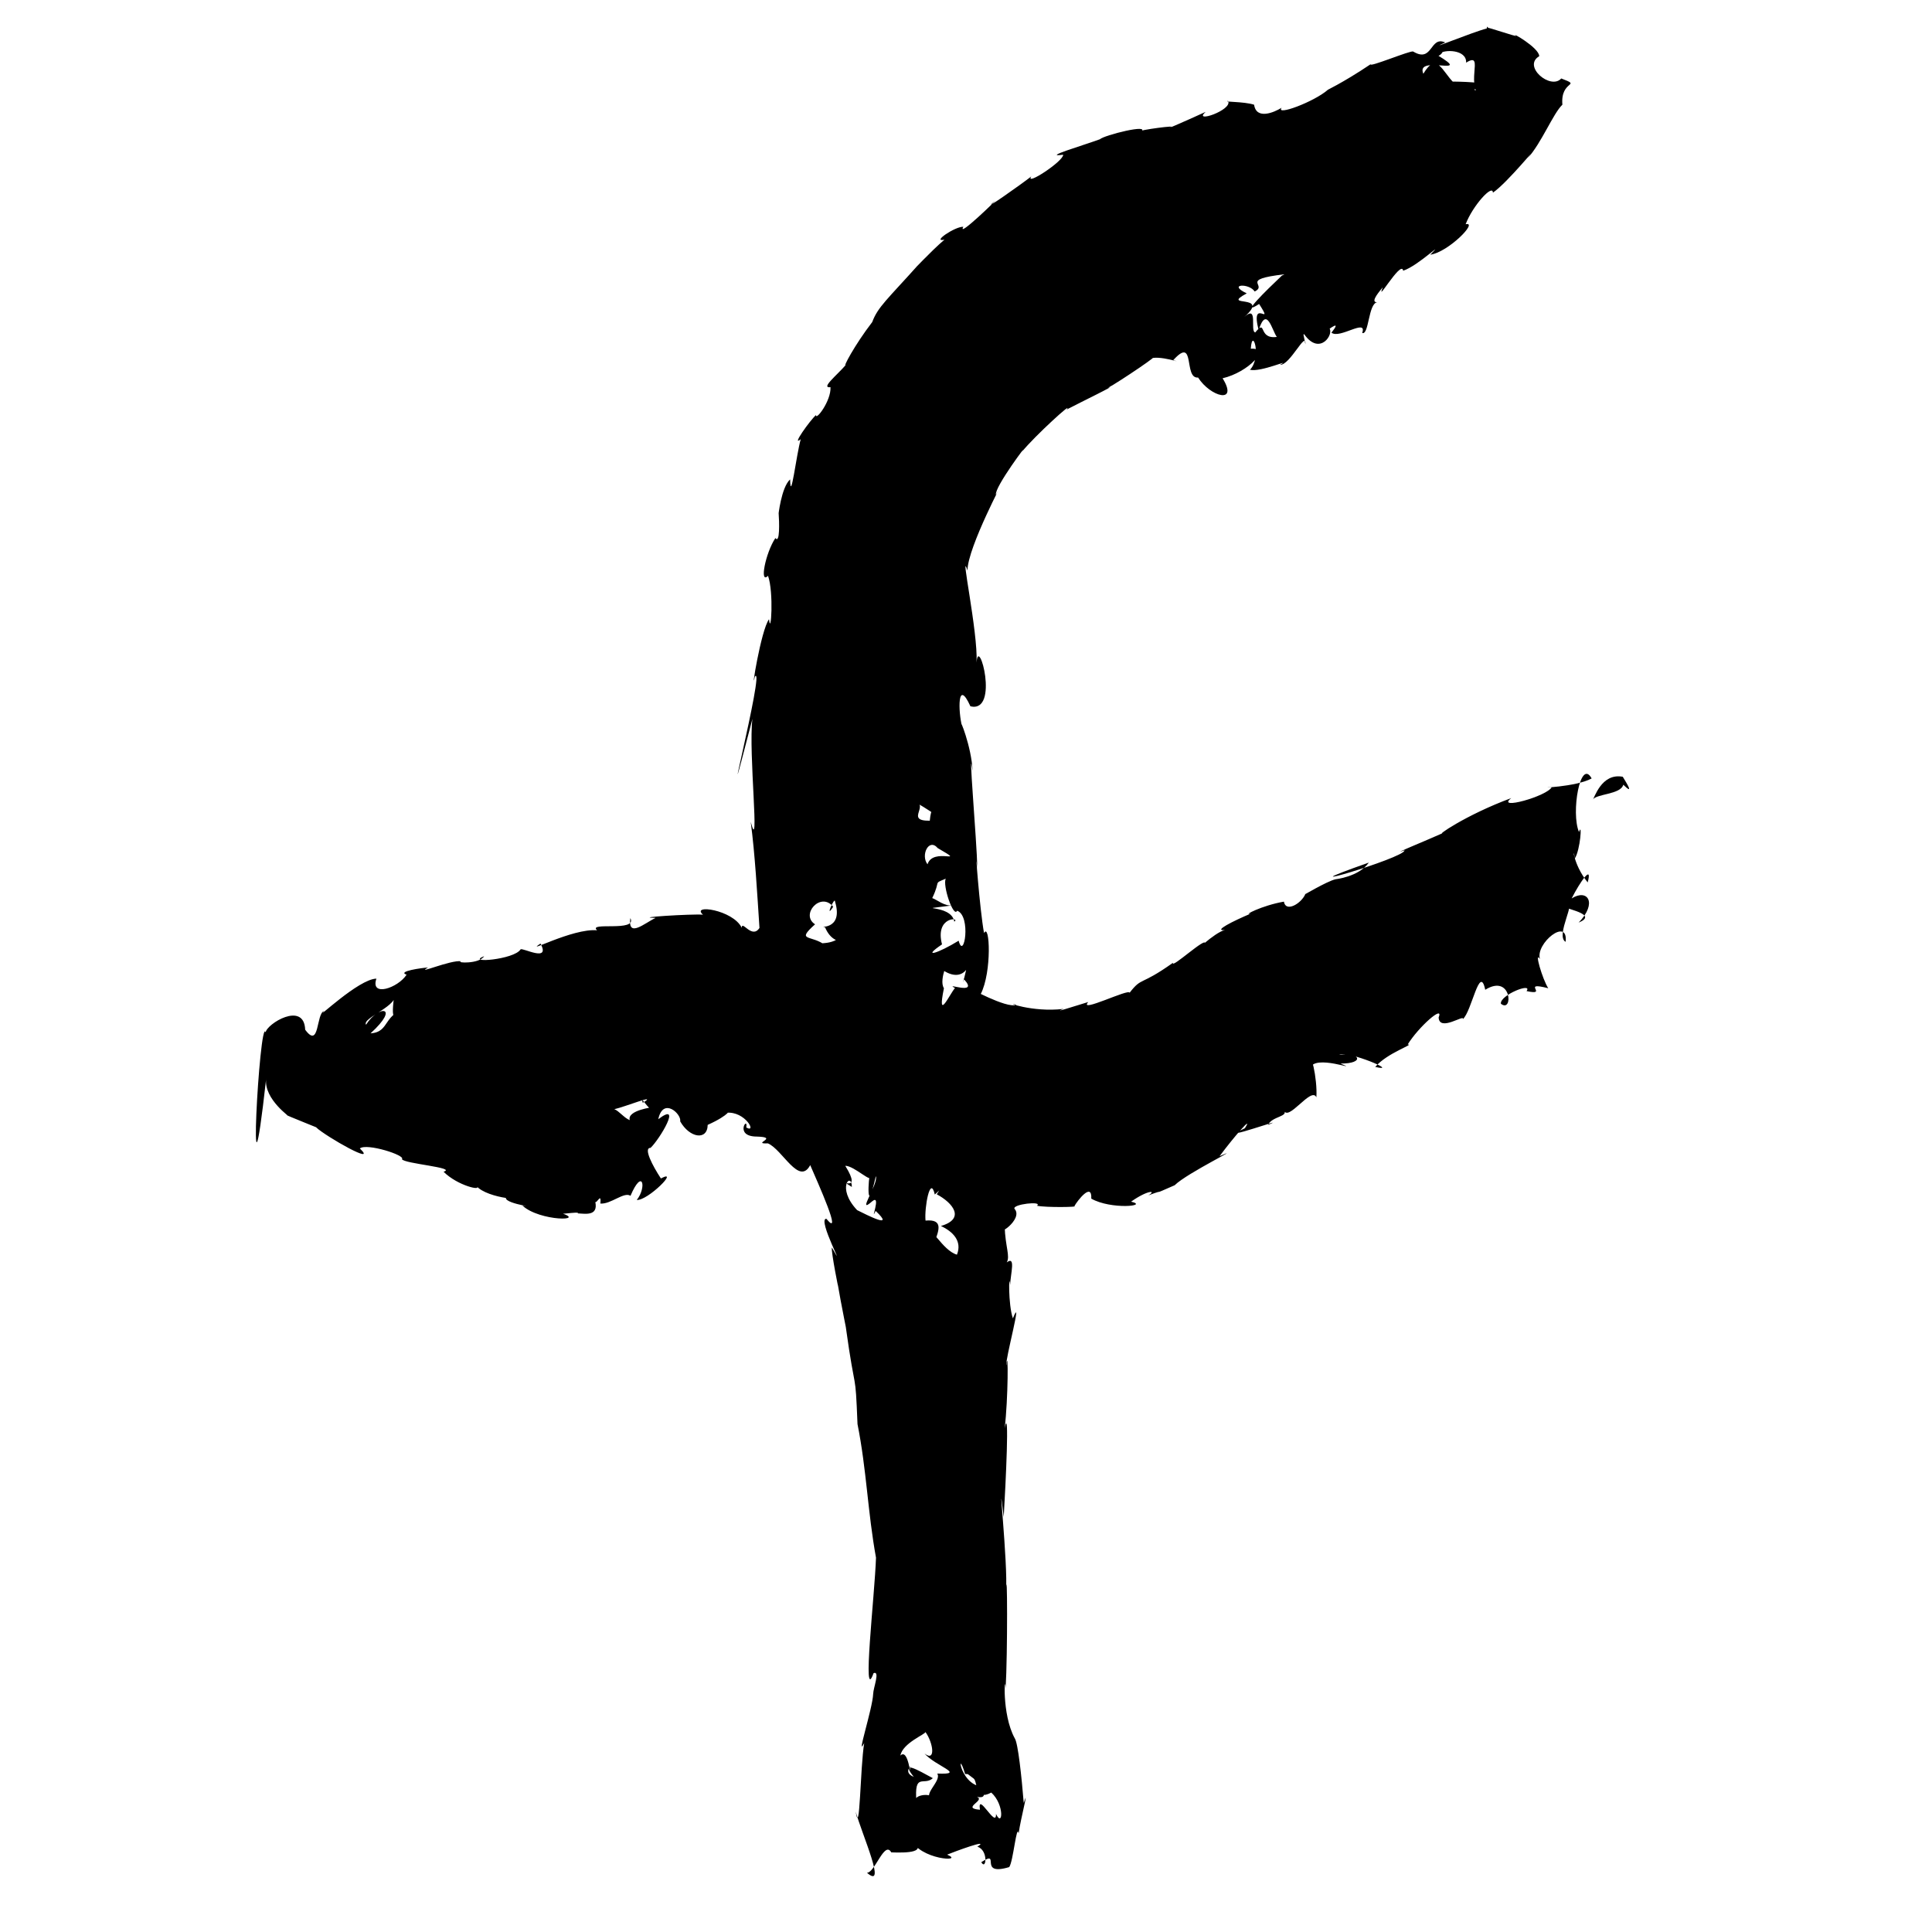 <?xml version="1.0" encoding="UTF-8" standalone="no"?>
<svg
   version="1.0"
   width="1024pt"
   height="1024pt"
   viewBox="0 0 1024 1024"
   preserveAspectRatio="xMidYMid meet"
   id="svg10"
   sodipodi:docname="f.svg"
   xmlns:inkscape="http://www.inkscape.org/namespaces/inkscape"
   xmlns:sodipodi="http://sodipodi.sourceforge.net/DTD/sodipodi-0.dtd"
   xmlns="http://www.w3.org/2000/svg"
   xmlns:svg="http://www.w3.org/2000/svg">
  <defs
     id="defs14" />
  <sodipodi:namedview
     id="namedview12"
     pagecolor="#ffffff"
     bordercolor="#666666"
     borderopacity="1.0"
     inkscape:pageshadow="2"
     inkscape:pageopacity="0.0"
     inkscape:pagecheckerboard="0"
     inkscape:document-units="pt" />
  <g
     transform="translate(0,1024) scale(0.1,-0.1)"
     fill="#000000"
     stroke="none"
     id="g8">
    <path
       d="m 7880,10089 c -77.24,-19.635 -337.696,-127.363 -220,-74 -82.538,36.984 -65.124,-111.278 -170,-48 -14.811,6.449 -235.026,-85.986 -225.375,-67.375 C 7113.99,9798.072 7014.322,9753.433 7038,9764 c -74.249,-64.595 -279.581,-140.317 -245,-95 -40.066,-24.984 -134.279,-65.173 -146,16 -54.415,17.751 -168.985,13.841 -138,20 26.386,-48.199 -189.838,-121.229 -119,-58 -113.981,-52.482 -248.3,-109.383 -179.5,-78.75 -6.843,5.479 -229.388,-25.677 -165,-29 60.648,48.645 -196.351,-16.736 -215.5,-37.25 -87.326,-32.159 -313.442,-98.443 -195,-82 2.116,-34.394 -204.575,-169.457 -169,-115 -45.668,-36.766 -280.236,-201.607 -193.625,-131.5 19.939,16.52 -202.811,-199.738 -166.375,-135.5 -43.116,2.637 -170.686,-84.372 -100,-68 -73.595,-62.365 -188.294,-187.103 -135.75,-130.125 C 4703.663,8653.6 4652.475,8613.06 4623,8533 c -94.18,-122.507 -160.07,-248.445 -139,-226 -48.078,-56.063 -136.46,-125.522 -82.25,-119.125 4.079,-72.229 -78.497,-179.616 -76.75,-147.875 -30.235,-25.63 -134.038,-171.244 -81,-128 -23.548,-84.05 -53.822,-344.269 -56.125,-212.875 -47.611,-41.759 -63.358,-200.415 -60.875,-179.125 3.326,-43.991 7.262,-164.943 -17.25,-131.625 -52.555,-79.242 -85.804,-247.429 -39.125,-200.25 31.439,-86.331 15.348,-326.61 5.375,-230.125 -43.419,-58.401 -98.551,-412.376 -75,-304 59.133,75.985 -220.554,-1022.943 -13,-224 -22.087,-176.196 41.697,-740.865 -9,-546 22.739,-171.36 34.325,-380.397 46.375,-562.25 -39.957,-61.27 -93.054,43.55 -94,1.125 -47.497,95.889 -271.104,126.268 -205.375,69.125 -56.432,4.972 -384.24,-15.504 -250.75,-16.875 -58.04,-26.973 -148.875,-109.538 -134.25,-1.125 38.191,-76.02 -227.937,-17.407 -176.375,-64.75 -130.438,12.21 -393.786,-132.306 -299.625,-70.25 54.72,-103.058 -96.741,-19.618 -106,-31 -33.514,-54.584 -292.987,-75.197 -193,-36 -24.74,-42.298 -152.146,-35.695 -122,-27 -53.569,9.175 -248.049,-74.946 -175.25,-33 -28.646,-1.235 -167.062,-20.151 -113.75,-38 -45.804,-70.79 -193.881,-120.411 -160,-21 -94.634,-1.24 -327.649,-227.566 -277.375,-171.25 -42.868,-14.239 -22.93,-204.437 -100.125,-99.375 -5.919,153.657 -205.235,30.095 -209.375,-14.375 -32.076,97.897 -100.311,-1166.445 2.875,-242.875 -16.42,-114.138 142.773,-215.26 109,-195.125 -21.21,5.45 219.434,-89.572 155.125,-65.125 56.092,-51.233 329.497,-205.788 232.125,-111.875 35.012,29.934 244.623,-36.558 223.125,-56.875 11.597,-24.18 294.442,-44.59 220.5,-66.375 75.611,-75.805 210.621,-104.608 173.125,-74.75 60.566,-71.438 299.943,-82.681 169,-51 -64.786,-37.43 162.906,-64.742 76,-54 92.85,-84.927 348.391,-82.787 200,-38 -44.898,-17.765 107.597,10.132 93.75,-3.125 42.328,-2.014 119.589,-18.044 87.25,80.125 2.054,-63.672 39.53,48.053 32,-28 55.366,-4.936 125.823,64.4 159.75,41 64.48,150.957 86.988,44.916 33.25,-22 58.193,-4.756 230.11,168.135 128,114 -43.542,65.965 -94.459,163.001 -55,162 47.591,44.518 171.473,250.894 41,152 26.023,120.42 125.022,25.48 116,-11 48.955,-87.841 144.368,-104.509 146,-19 117.857,52.643 123.978,87.149 99,64 99.142,10.584 164.236,-111.321 105.375,-77.75 11.656,65.428 -67.78,-47.751 55.625,-48.25 123.947,-3.38 -31.921,-40.031 59,-36 77.232,-32.574 165.238,-226.602 224.375,-115.25 40.497,-93.921 175.755,-393.997 85.5,-284.5 -51.504,2.353 117.664,-308.699 29.25,-152.25 -4.987,-22.004 40.69,-248.494 30.875,-193 14.973,-91.711 59.062,-307.62 43,-229 52.754,-379.479 49.628,-208.321 62,-514 48.283,-242.649 54.009,-466.837 98,-708 -6.475,-198.7 -75.816,-787.463 -13,-612.125 35.939,15.24 -1.585,-78.679 -2,-109.875 -3.073,-77.998 -93.224,-351.768 -47.5,-260.125 -21.764,-133.447 -22.352,-508.338 -45.125,-363.75 C 4569.461,514.408 4702.753,220.77 4595,314 c 42.528,0.01 92.943,172.413 129,108 80.2,-2.591 204.146,-3.324 103,73 43.827,-113.495 291.139,-125.761 193,-85 38.38,15.666 234.122,88.603 160,42 59.447,-16.923 47.679,-128.789 21,-82 108.167,70.344 -21.732,-76.658 148,-26 21.648,29.817 38.894,232.987 50,179 11.223,80.357 57.477,253.297 27,161 -11.034,136.828 -30.25,317.279 -47.375,342.25 -71.718,129.684 -52.12,363.159 -48.625,263.75 11.216,189.045 8.716,692.004 2,515 11.977,140.174 -50.472,716.153 -12,395 10.176,172.844 31.523,605.102 5,470 18.619,152.932 19.738,443.266 8.875,333.625 -8.592,22.602 91.387,388.281 34.625,248.75 -25.793,74.339 -21.252,257.132 -14.5,176.625 2.108,61.681 30.839,156.28 -18,120 19.056,32.917 -7.872,83.716 -11.125,191.75 -54.75,-65.069 102.613,36.348 52.25,92.25 -13.984,24.54 151.755,42.989 119.125,16.25 51.098,-10.354 224.019,-6.873 198.125,-2.125 16.343,29.499 94.144,129.578 89.625,39.875 102.997,-58.994 309.194,-39.642 211,-16 90.222,63.678 137.754,59.817 91,33 109.286,41.12 -2.286,-8.598 140,54 66.201,65.59 381.776,217.287 238,154 76.122,102.727 182.878,224.881 134,148 -173.047,-81.905 251.997,70.66 123,18 20.991,46.493 112.513,42.285 83,80 20.033,-71.613 146.271,126.245 173,66 6.978,97.55 -34.717,275.756 -32.375,152.125 16.102,82.186 276.7,-22.361 160.375,26.875 129.762,-1.039 106.55,61.394 -7,47 45.199,23.331 327.375,-96.048 191,-65 63.959,75.302 211.611,120.762 172,119 56.874,92.258 193.874,214.158 164,143 4.195,-77.913 139.403,19.796 128.25,-8.75 47.57,40.611 89.21,295.866 118.75,155.75 142.284,88.131 148.851,-127.656 83,-74 -6.543,45.586 170.174,115.647 136,67 121.112,-26.456 -34.787,53.389 115,15 -31.049,48.15 -75.589,202.356 -44,155 -25.672,82.101 151.069,225.148 136,91 -57.572,31.754 67.112,235.527 -3,184 20.465,-13.289 173.344,-40.394 72,-82 101.268,104.135 47.267,181.658 -37,128 44.009,87.062 111.869,184.845 85,85 -82.794,102.082 -79.041,206.725 -68,127 28.803,45.359 40.058,198.54 22,140 -43.595,100.43 6.819,394.346 67,284 -84.975,-46.486 -305.022,-51.418 -211,-45.25 -23.695,-49.425 -300.116,-125.242 -215,-58.75 -246.164,-91.279 -409.125,-208.258 -359,-184 -87.342,-39.333 -295.99,-124.023 -207,-93 5.451,-39.786 -710.488,-248.545 -189,-65 -53.535,-76.36 -180.16,-88.782 -175,-88 -46.717,-9.582 -192.197,-98.072 -161,-78 -21.74,-51.827 -104.853,-99.643 -114,-41 -116.485,-20.105 -223.622,-76.436 -175,-63 -94.646,-39.973 -202.748,-94.256 -137.625,-87.375 -54.985,-11.486 -190.417,-142.683 -106.25,-73.75 15.306,47.203 -181.379,-135.8 -169.125,-99.875 -176.21,-125.702 -162.887,-72.55 -230,-159 -0.548,24.745 -274.819,-111.728 -219,-49 -80.31,-24.193 -193.057,-61.135 -131.625,-36.5 -167.436,-19.962 -318.493,40.614 -250,22.125 -49.186,-24.27 -279.628,106.587 -188.375,56.375 60.215,117.71 47.975,382.36 17.625,323.25 -23.1,125.044 -50.504,494.58 -35.625,345.75 -2.456,139.82 -51.785,706.587 -25,512 -5.21,132.864 -74.346,295.262 -56,238 -20.366,77.41 -25.597,260.077 44.5,106.25 156.244,-36.855 41.804,383.719 32.5,231.75 8.071,162.449 -91,617.134 -48,488 -1.31,122.75 216.538,524.5 150.625,401.375 -9.761,39.073 183.444,294.709 138.375,228.75 67.399,83.244 278.25,274.794 236,222.875 76.105,39.849 275.389,136.185 219,115 52.622,27.234 315.794,204.426 221,153 43.872,25.413 194.213,-29.383 125.875,-5.5 119.348,131.505 52.753,-100.328 131.125,-92.5 65.335,-102.818 216.057,-143.232 130,-4 136.384,31.242 260.279,162.892 149.5,156.75 7.788,119.672 59.342,-46.167 -4.5,-111.75 59.117,-14.147 225.149,62.371 159.625,26.25 52.65,-2.854 138.425,185.156 134.375,108.75 -25.654,132.618 -48.858,223.986 -72.875,39.125 -106.348,29.378 -20.933,-50.702 65.875,14.875 83.987,-120.265 162.939,4.7 132,33 -206.291,-179.858 120.499,109.856 13,-25.25 42.615,-35.523 190.688,78.354 163,-1.75 36.114,-13.121 31.94,157.565 80,163 -69.259,-3.949 124.625,170.076 38.875,100.5 -68.655,-150.12 89,131.841 98.125,66.5 80.019,25.676 229.454,173.189 144,85 94.013,12.362 257.217,177.569 187.125,161.375 37.796,98.947 143.871,215.231 144.625,167.25 81.639,56.598 255.259,275.158 183.25,181.375 74.714,82.32 135.47,237.87 185,285 -11.603,132.989 107.319,95.626 -6,139 -55.895,-62.821 -207.378,64.749 -116.75,118 -0.261,45.831 -157.354,133.39 -123.25,108 6.352,-7.126 -162.859,50.947 -146,41 l -7.125,8 z m -250,-134 c 20.822,23.597 144.585,24.568 140.75,-47.125 106.809,67.53 -23.278,-138.811 99.25,-199.875 70.859,54.718 -172.657,51.237 23,70 26.587,43.706 -466.953,26.822 -189,25 -59.976,59.128 -89.647,164.642 -160,46 -45.046,105.283 273.727,-20.939 74,99 -15.413,-25.239 76.008,33.426 -7,35 z M 6794,8779 C 6706.389,8696.075 6569.584,8561.311 6673.657,8628.872 6757.678,8496.887 6624.541,8672.545 6671,8490 c 42.621,134.246 71.418,-2.266 96.375,-35.75 -102.012,-13.832 -52.136,99.219 -114.375,23.75 -29.777,6.179 18.381,150.399 -58,82 144.322,126.573 -131.988,46.889 13,125 -105.183,50.116 13.727,55.334 42,10 73.088,35.678 -87.465,62.59 158,91.25 z M 4827,5998 c 87.341,-34.52 203.449,-137.629 162,-86 -4.712,-23.757 -47.85,117.998 -61,-22 -141.895,-1.627 20.587,91.855 -101,108 z m 143,-253 c 162.595,-94.726 -24.194,8.003 -54,-86 -37.52,48.157 7.04,141.257 54,86 z m 43,-162 c -18.911,-33.327 40.711,-210.102 60,-170 75.616,-27.544 36.691,-266.767 8,-159 -107.775,-66.269 -200.281,-95.613 -88.125,-19.375 -39.069,149.997 99.895,143.291 65.125,120.375 -15.756,99.819 -244.34,55.128 -8.125,86.375 -42.831,-6.668 -84.724,30.786 -108.875,38.625 47.369,97.787 2.417,73.444 72,103 z m -587,-122 c 47.592,-158.788 -100.433,-126.957 -53,-136 52.387,-126.127 173.587,-58.182 94,-36 -51.797,-71 -158.619,-34.032 -91,-60 -76.71,58.842 -159.719,18.518 -56,112 -80.164,50.913 30.203,175.384 96,93 -47.307,-73.628 9.366,60.477 10,27 z m 672,-253 c 69.419,-25.326 -17.251,-231.182 12,-159 82.155,-89.689 -111.693,-11.948 -48.5,-45.75 -29.661,-34.864 -95.771,-183.17 -58.5,-1.25 -31.338,49.311 40.772,174.278 -5.5,96 135.899,-90.703 179.704,91.26 105.25,120.625 z M 2091,4976 c -19.188,-145.238 -13.007,-163.715 85,-76 -151.793,-27.848 -103.985,-129.877 -212,-137 159.996,145.91 42.923,152.001 -23.875,45.75 -24.116,36.015 182.39,103.289 150.875,167.25 z m 1358,-606 c 21.217,2.646 -127.868,-13.477 -111,-67 -29.948,11.514 -57.714,49.52 -82,58 56.61,12.298 236.806,86.075 151,34 -16.763,47.685 38.993,-49.995 42,-25 z m 1031,-309 c 48.447,0.725 150.897,-103.837 130.75,-50.125 -6.604,3.603 -22.675,-242.753 31.25,-4.875 15.957,-39.813 -106.603,-210.652 -19,-133 50.952,41.619 -14.143,-118.47 18.125,-51.125 106.392,-100.65 -45.154,-21.944 -98.125,4.125 -113.591,120.018 -28.509,206.183 -28,123 -94.444,59.823 64.132,-47.018 -35,112 z m 485,-151 c 85.936,-45.821 153.018,-129.87 22,-168 62.831,-29.141 113.798,-79.496 85,-152 -77.461,21.54 -148.66,174.014 -117,70 20.084,57.604 47.021,119.528 -49.5,110.625 -6.84,66.875 24.608,244.488 49.125,138.25 L 4978,3930 Z m -60,-2850 c 41.467,-56.929 55.904,-161.088 -5,-114 58.029,-67.162 224.53,-112.957 67.625,-106.25 25.677,-40.754 -88.859,-116.522 -23.375,-141.625 10.992,47.214 -115.778,28.798 -87,-6.875 -12.545,158.385 39.545,80.441 87,124.125 -82.22,44.687 -176.934,99.217 -98.25,3.625 29.953,-1.532 -61.145,6.102 -23,59 3.615,-82.054 -6.121,100.882 -51,57 12.879,67.443 133.947,113.123 133,125 z m 256,-247 c 21.947,-18.435 4.142,-121.498 93,-74 71.506,-64.952 60.006,-188.458 25,-113 3.463,-83.108 -100.65,124.821 -85,22 -101.982,8.107 31.093,49.161 -16,68 68.541,-11.19 12.156,39.463 53,55 -144.946,-19.499 -163.926,226.61 -115.562,66.328 L 5129.5,836.875 Z"
       id="path4" />
    <path
       d="m 8601,6123 c -114.504,21.475 -150.697,-115.949 -160,-123 15.642,33.443 149.481,27.715 162.75,80.875 57.71,-56.434 21.061,3.357 -2.75,42.125 z"
       id="path6" />
  </g>
</svg>
